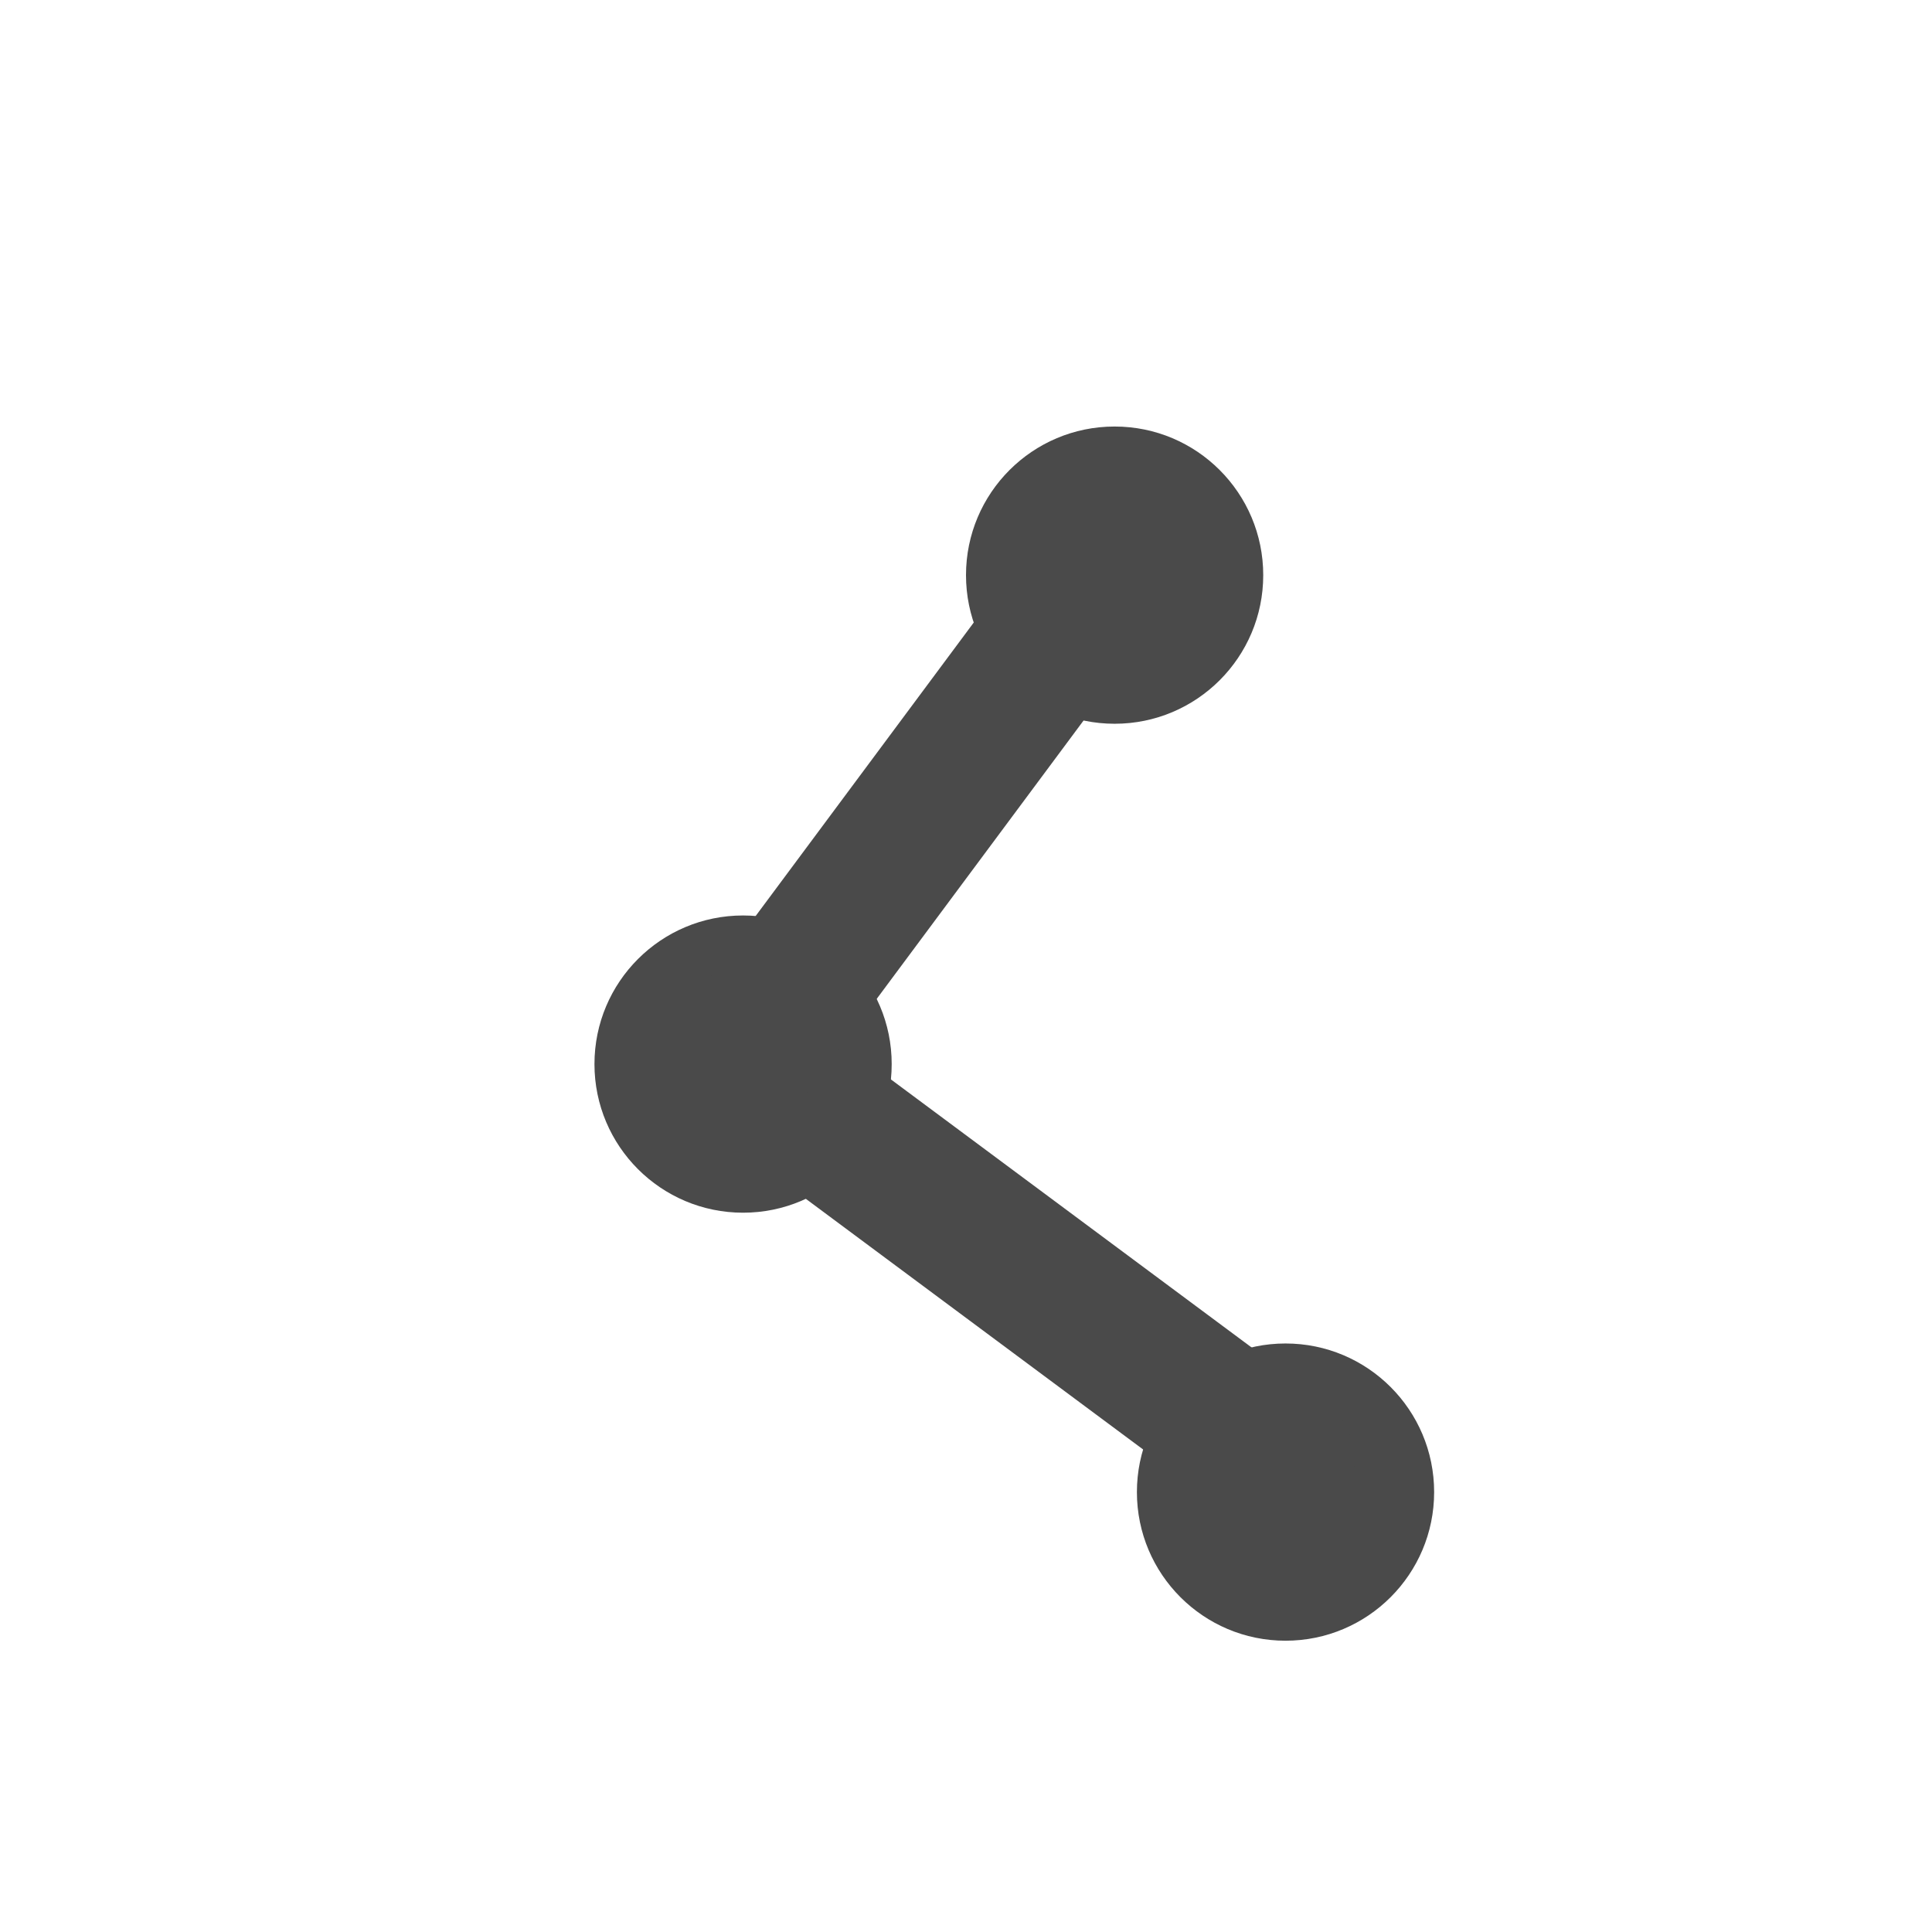 <?xml version="1.0" encoding="utf-8"?>
<!-- Generator: Adobe Illustrator 18.1.1, SVG Export Plug-In . SVG Version: 6.00 Build 0)  -->
<svg version="1.1" id="Layer_1" xmlns="http://www.w3.org/2000/svg" xmlns:xlink="http://www.w3.org/1999/xlink" x="0px" y="0px"
	 viewBox="0 0 650 650" enable-background="new 0 0 650 650" xml:space="preserve">
<circle fill="#4A4A4A" cx="250" cy="358" r="50"/>
<circle fill="#4A4A4A" cx="375" cy="193.5" r="50"/>
<circle fill="#4A4A4A" cx="432.5" cy="502" r="50"/>
<path fill="#4A4A4A" d="M416.4,511.3l-153-113.7c-10.9-8.1-13.2-23.6-5.1-34.5l0,0c8.1-10.9,23.6-13.2,34.5-5.1l153,113.7
	c10.9,8.1,13.2,23.6,5.1,34.5l0,0C442.8,517.1,427.4,519.4,416.4,511.3z"/>
<path fill="#4A4A4A" d="M223.3,349.8l113.7-153c8.1-10.9,23.6-13.2,34.5-5.1l0,0c10.9,8.1,13.2,23.6,5.1,34.5l-113.7,153
	c-8.1,10.9-23.6,13.2-34.5,5.1l0,0C217.5,376.2,215.2,360.8,223.3,349.8z"/>
</svg>
